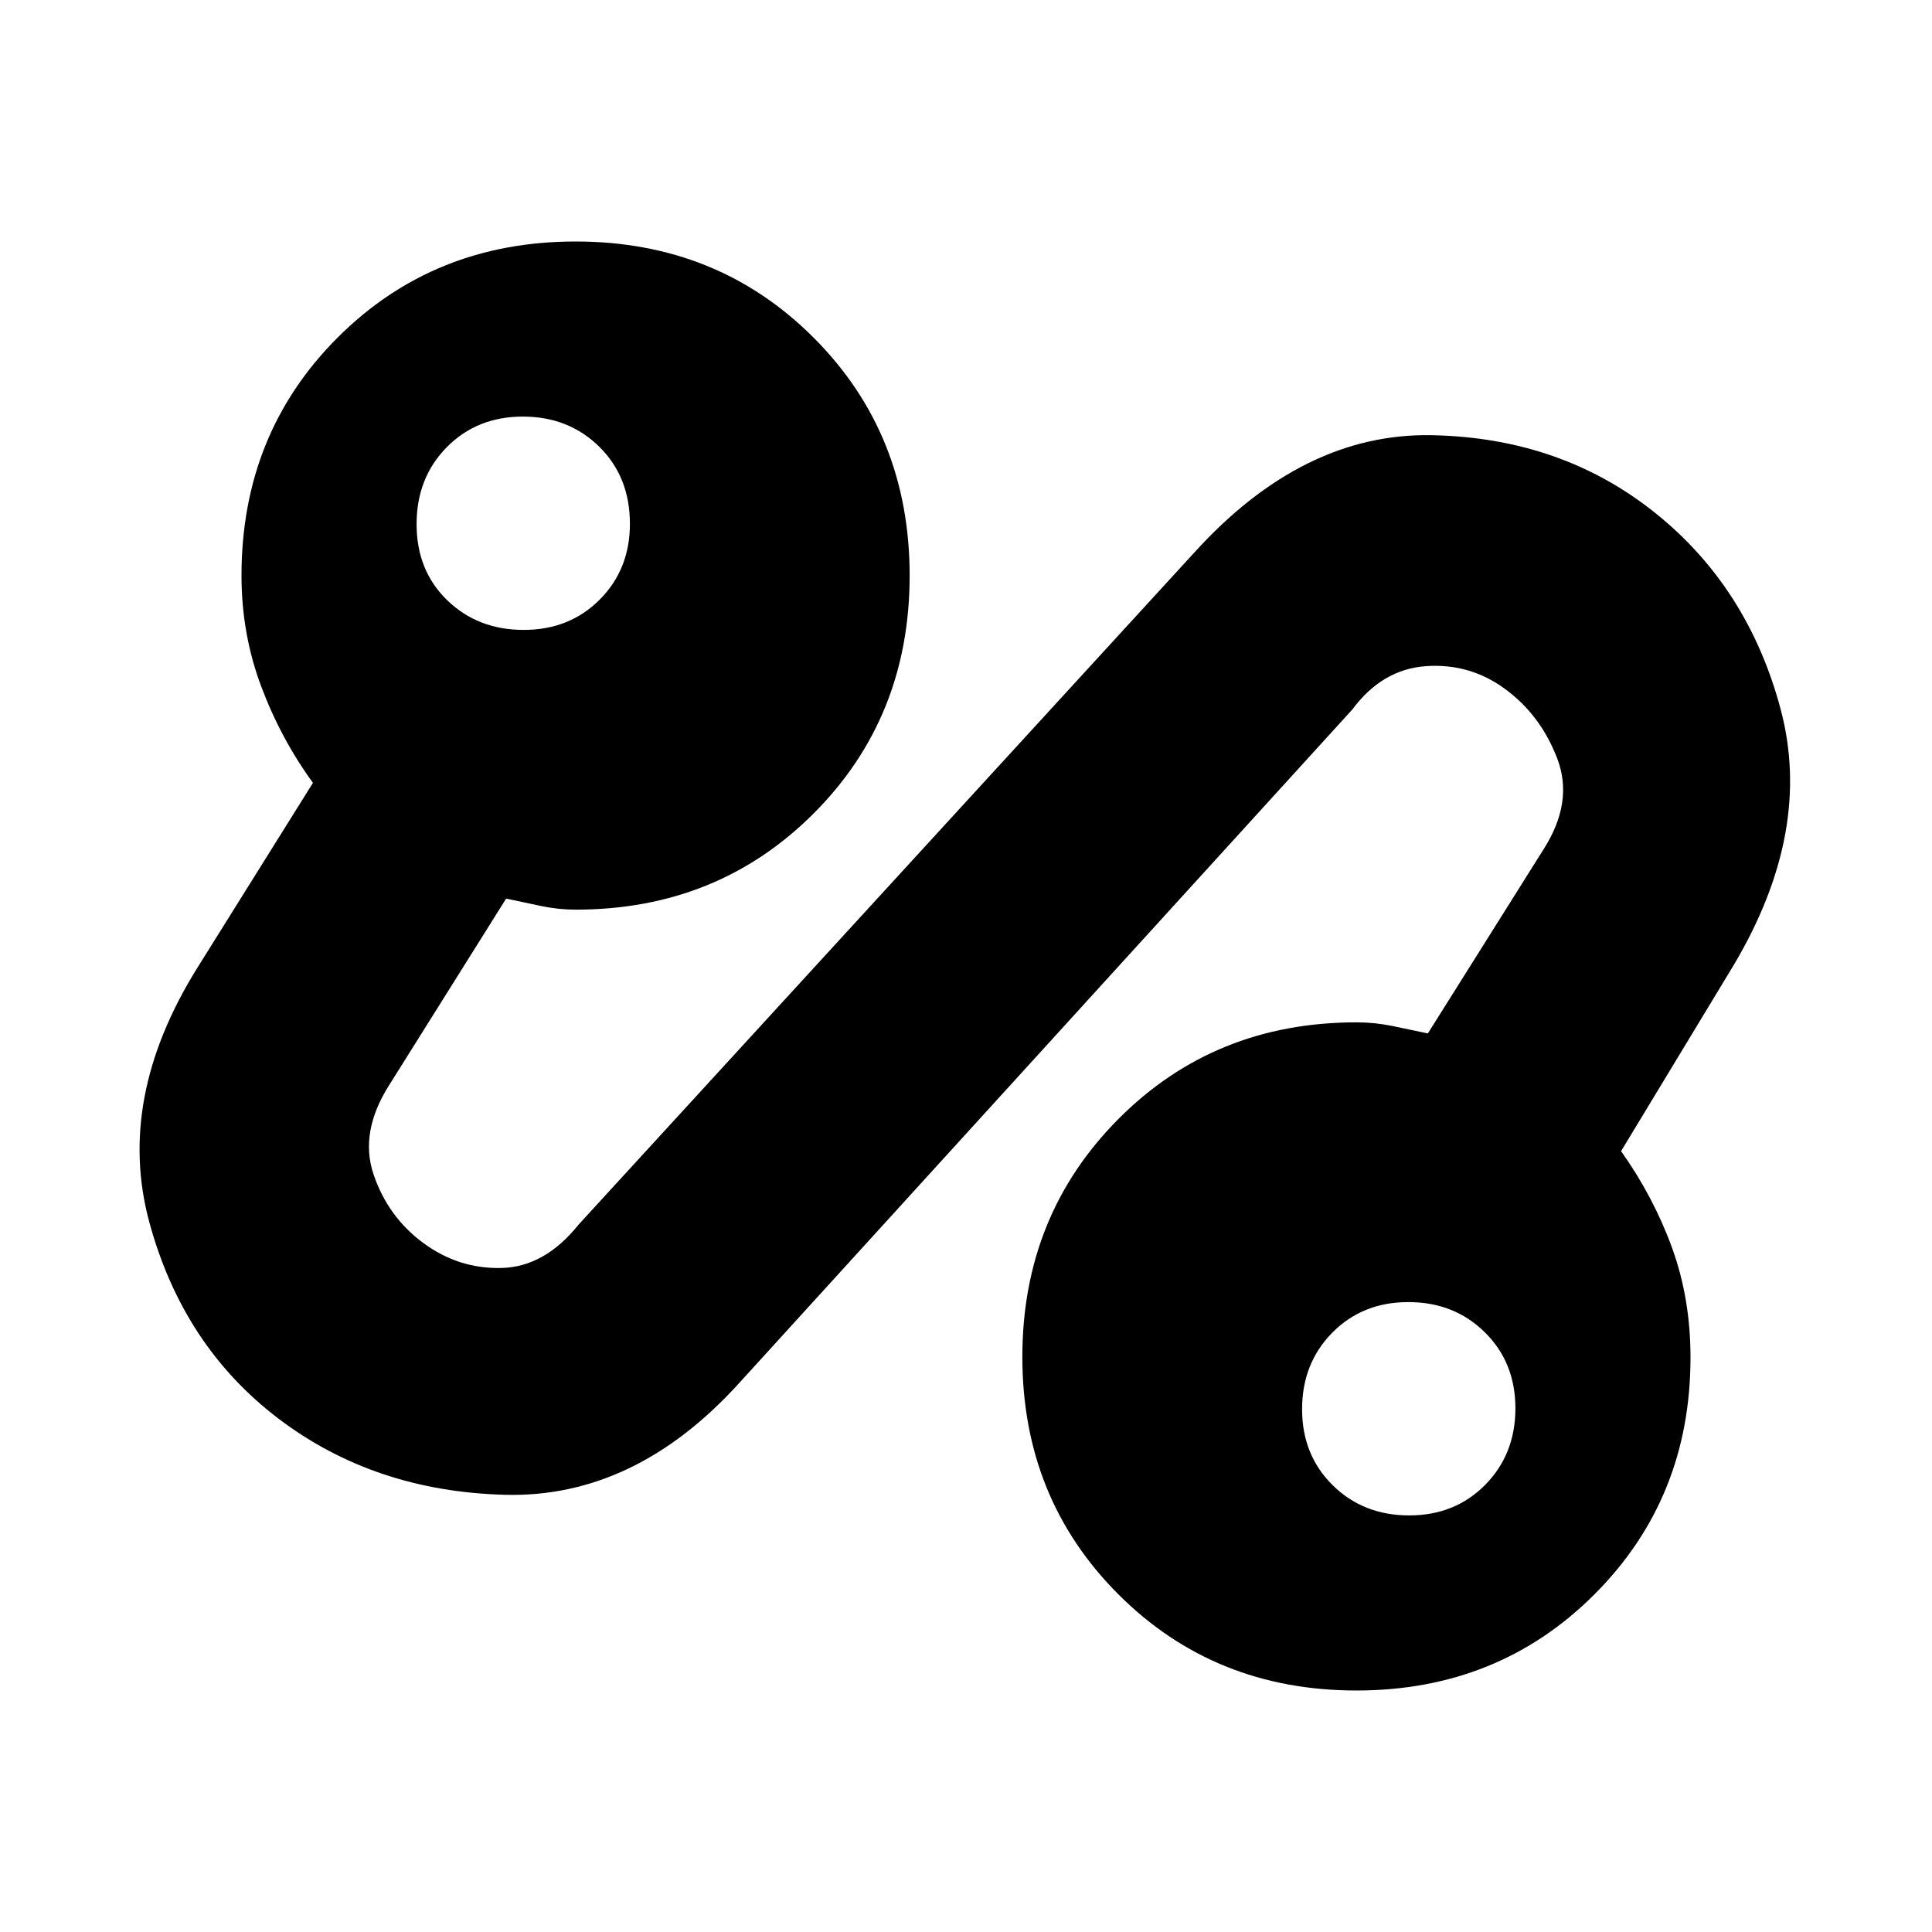 <svg xmlns="http://www.w3.org/2000/svg" height="20" viewBox="0 -960 960 960" width="20"><path d="M367.5-273q-52 57.5-116.75 55.75T138.5-255Q91-291 74.25-352.5T98-479l57.5-92q-16-22-25.75-48.04T120-674q0-70.5 47.75-118.25T286-840q70.5 0 118.25 47.75T452-674q0 70.5-47.75 118.25T286-508q-8.43 0-16.86-1.75t-17.64-3.75l-58 92.5q-15 23.5-7.87 44.58 7.14 21.09 24.7 34.05 17.56 12.97 38.94 12.42 21.39-.55 38.23-21.55l306-334q54-59.5 118-58.25T822-705.5q46.5 37 62.75 97.75T861.5-480.5l-56 92.5q16 22.5 25.25 47.81 9.25 25.31 9.25 54.7 0 69.99-47.75 117.74T674-120q-70.5 0-118.25-47.75t-47.75-118Q508-356 555.75-404T674-452q9.04 0 17.58 1.75t17.92 3.75L767-538q15-23.5 6.82-45-8.17-21.5-25.75-34.5-17.57-13-39.4-11.5T672-607.5L367.5-273ZM260.21-647Q283-647 298-662.07q15-15.06 15-37.64Q313-723 297.79-738t-38-15Q237-753 222-737.79t-15 38.25q0 23.04 15.21 37.79t38 14.75Zm440 440Q723-207 738-222.21t15-38Q753-283 737.79-298t-38-15Q677-313 662-297.79t-15 38Q647-237 662.21-222t38 15ZM260-700Zm440 440Z"/></svg>